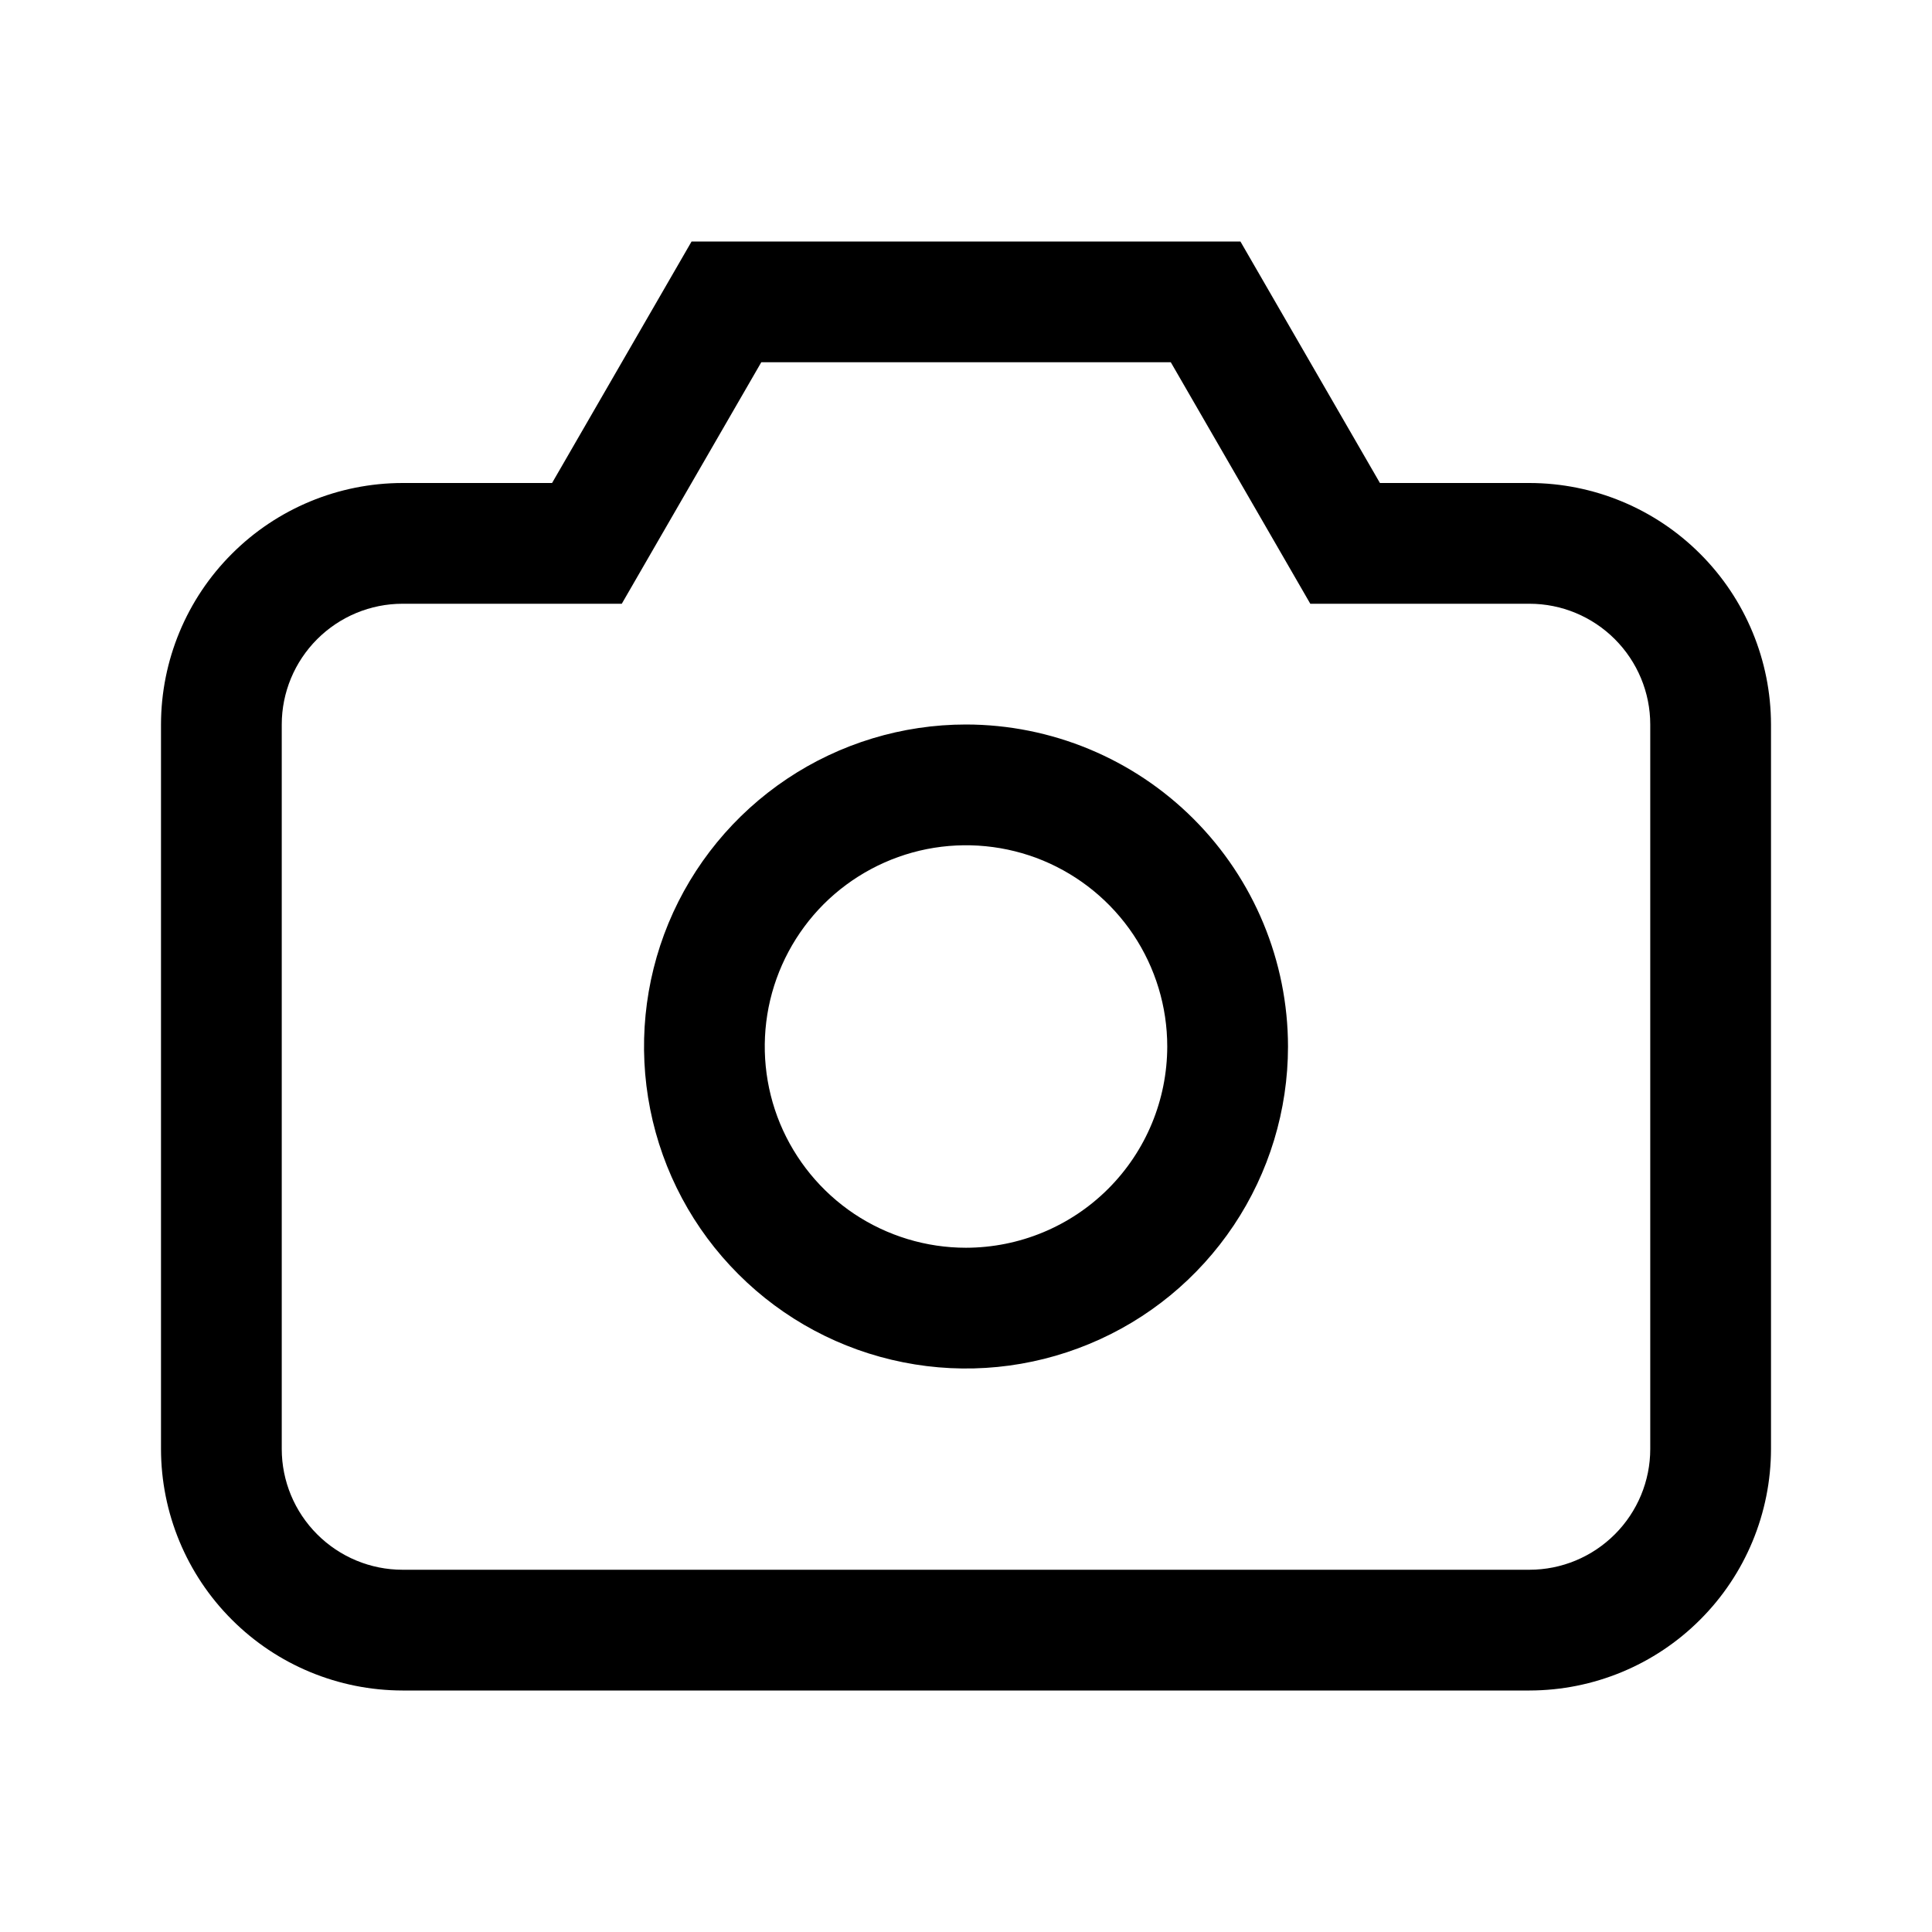<svg width="24" height="24" viewBox="0 0 24 24" fill="none" xmlns="http://www.w3.org/2000/svg">
<path d="M19 6H17.142L15.409 3H8.591L6.858 6H5C4.205 6.001 3.442 6.317 2.88 6.88C2.317 7.442 2.001 8.205 2 9V18C2.001 18.795 2.317 19.558 2.88 20.12C3.442 20.683 4.205 20.999 5 21H19C19.795 20.999 20.558 20.683 21.12 20.12C21.683 19.558 21.999 18.795 22 18V9C21.999 8.205 21.683 7.442 21.12 6.88C20.558 6.317 19.795 6.001 19 6ZM20.5 18C20.5 18.398 20.341 18.779 20.06 19.06C19.779 19.341 19.398 19.5 19 19.5H5C4.602 19.5 4.221 19.341 3.94 19.06C3.659 18.779 3.5 18.398 3.5 18V9C3.5 8.602 3.659 8.221 3.94 7.94C4.221 7.659 4.602 7.5 5 7.5H7.724L8.157 6.75L9.457 4.5H14.544L15.844 6.75L16.277 7.5H19C19.398 7.5 19.779 7.659 20.06 7.94C20.341 8.221 20.5 8.602 20.5 9V18ZM12 9C11.209 9 10.435 9.235 9.778 9.674C9.12 10.114 8.607 10.738 8.304 11.469C8.002 12.2 7.923 13.004 8.077 13.78C8.231 14.556 8.612 15.269 9.172 15.828C9.731 16.388 10.444 16.769 11.22 16.923C11.996 17.078 12.8 16.998 13.531 16.695C14.262 16.393 14.886 15.88 15.326 15.222C15.765 14.565 16 13.791 16 13C15.999 11.94 15.577 10.923 14.827 10.173C14.077 9.423 13.06 9.001 12 9ZM12 15.5C11.505 15.5 11.022 15.353 10.611 15.079C10.2 14.804 9.88 14.414 9.69 13.957C9.501 13.5 9.452 12.997 9.548 12.512C9.645 12.027 9.883 11.582 10.232 11.232C10.582 10.883 11.027 10.645 11.512 10.548C11.997 10.452 12.5 10.501 12.957 10.69C13.414 10.88 13.804 11.2 14.079 11.611C14.353 12.022 14.5 12.505 14.5 13C14.499 13.663 14.236 14.298 13.767 14.767C13.298 15.236 12.663 15.499 12 15.5Z" fill="black"/>
</svg>

